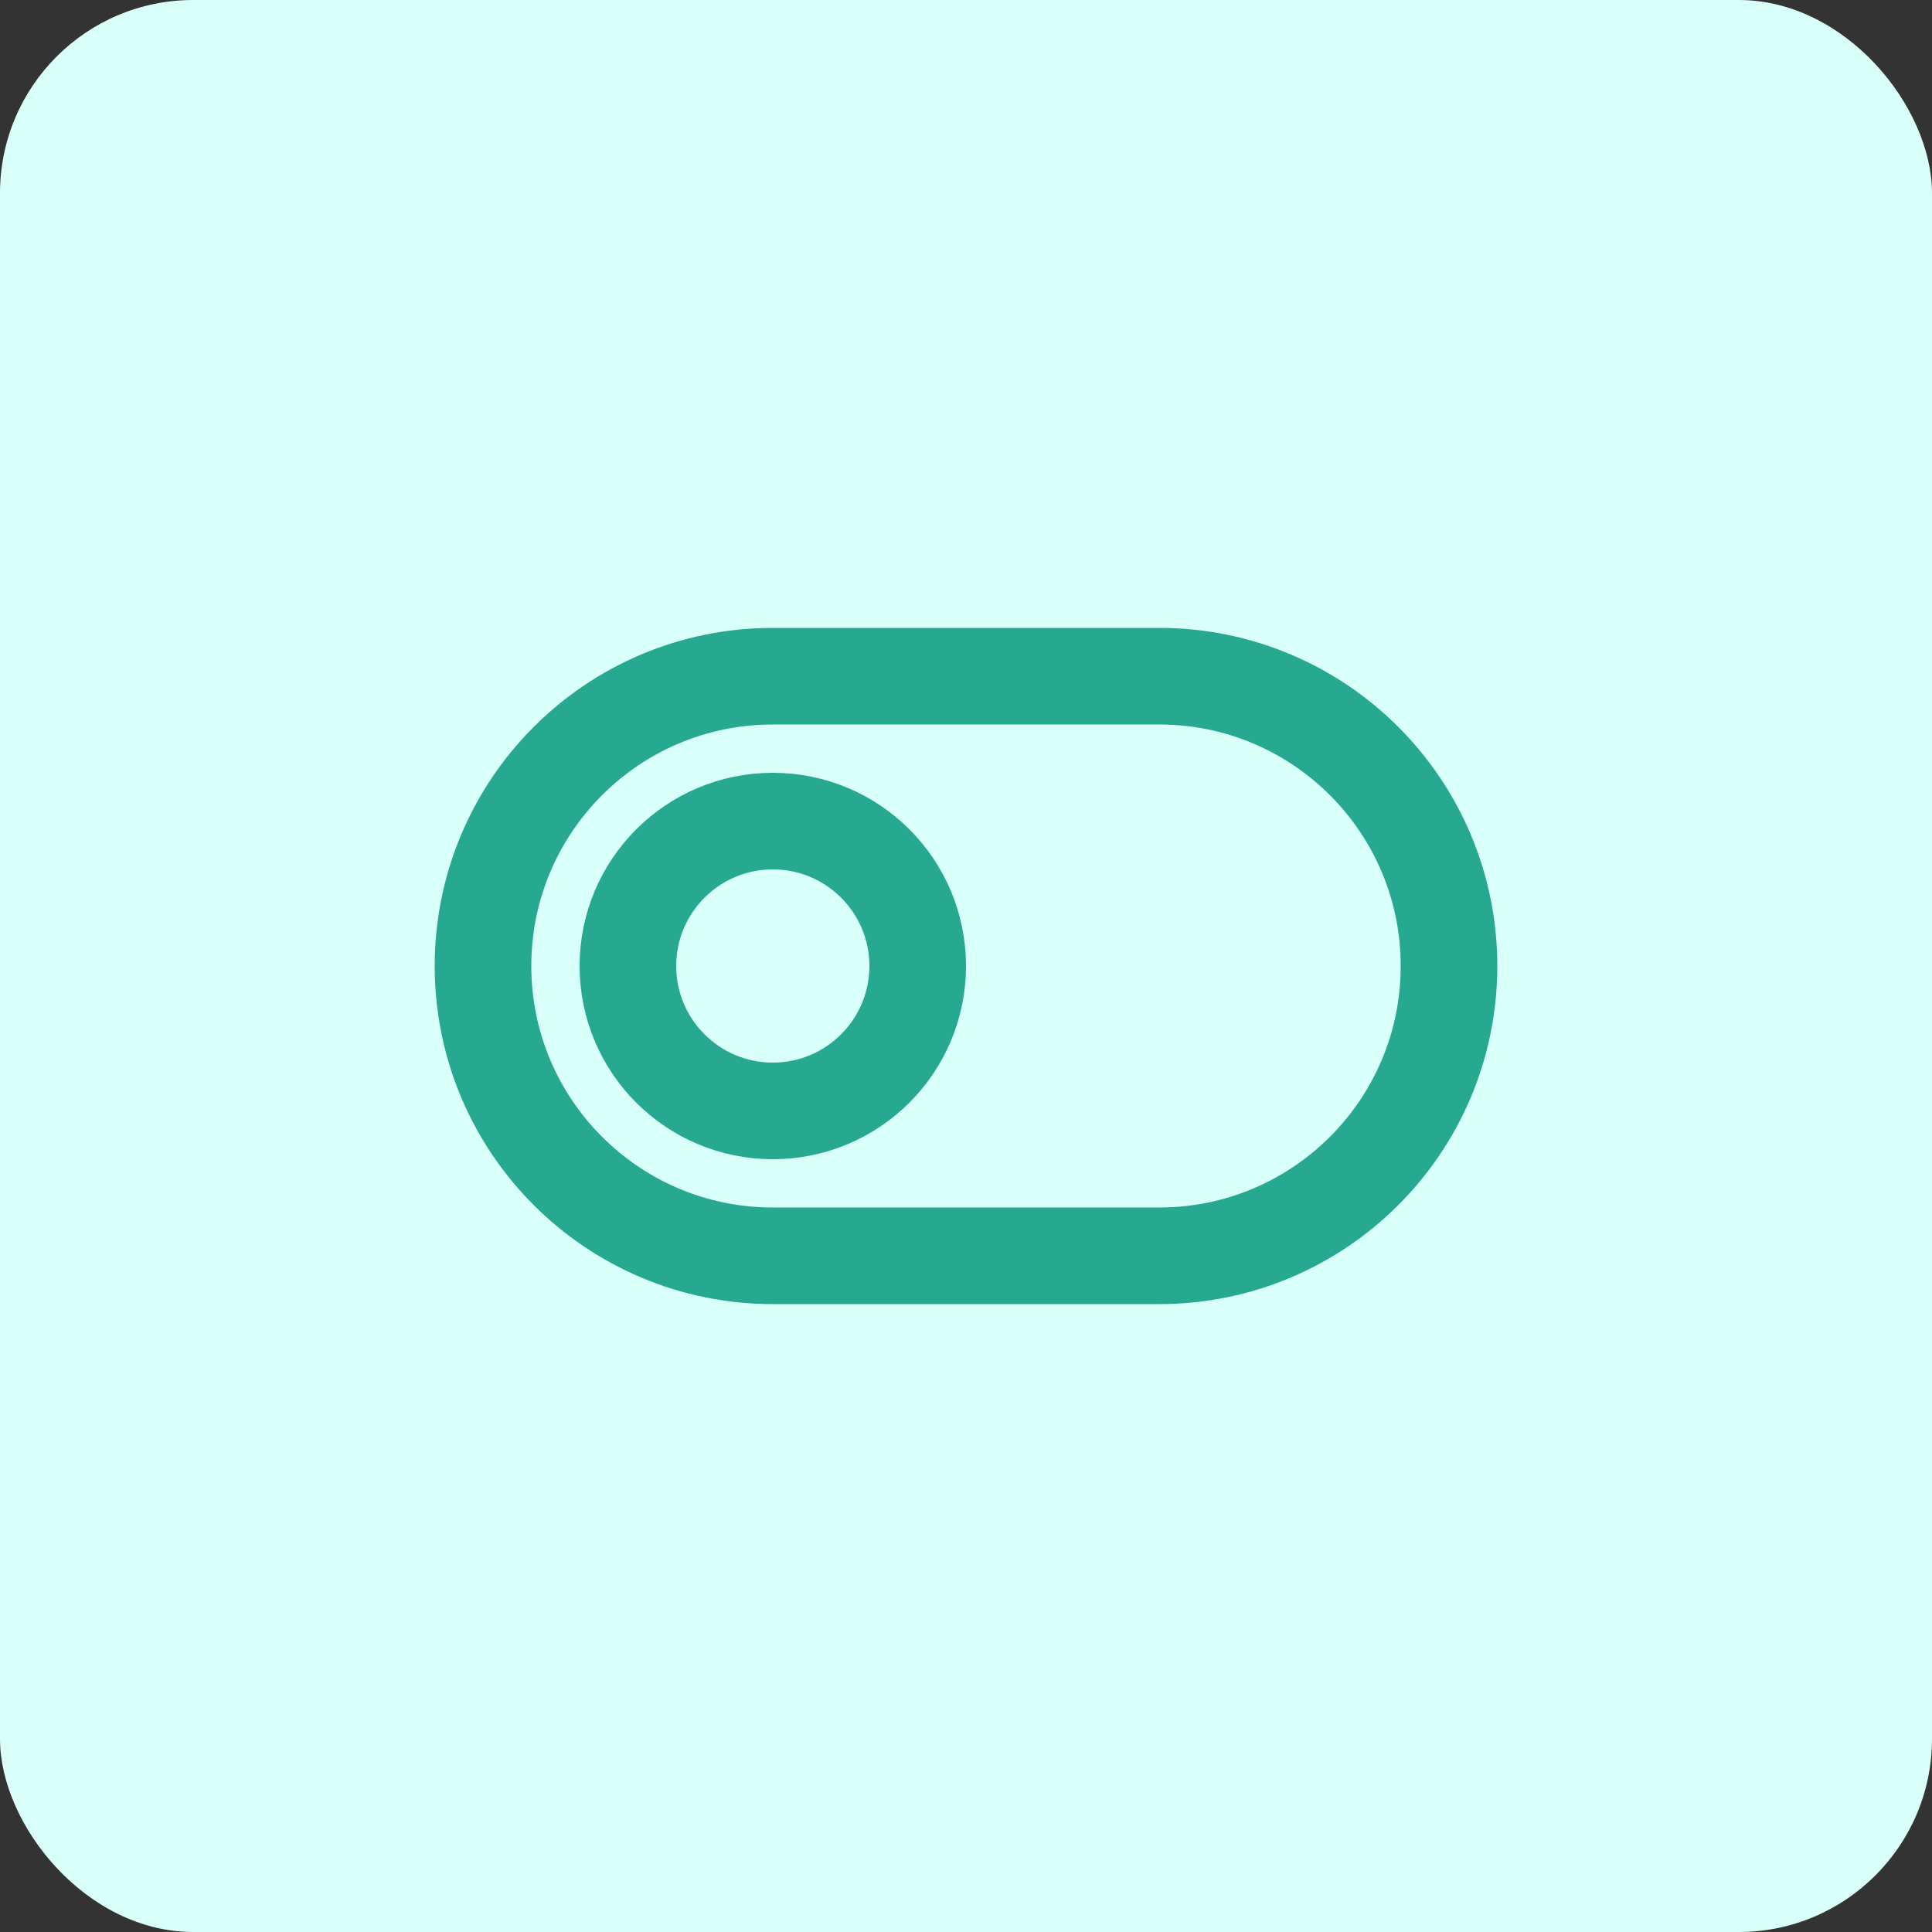 <svg width="40" height="40" viewBox="0 0 40 40" fill="none" xmlns="http://www.w3.org/2000/svg">
<rect x="0" y="0" width="40" height="40" fill="#333333" stroke="none"/>
<rect width="40" height="40" rx="4" fill="#D8FFF8"/>
<path d="M16 26H24C27.314 26 30 23.314 30 20C30 16.686 27.314 14 24 14H16C12.686 14 10 16.686 10 20C10 23.314 12.686 26 16 26Z" stroke="#26A891" stroke-width="2" stroke-linecap="round" stroke-linejoin="round"/>
<path d="M16 17C14.343 17 13 18.343 13 20C13 21.657 14.343 23 16 23C17.657 23 19 21.657 19 20C19 18.343 17.657 17 16 17Z" stroke="#26A891" stroke-width="2" stroke-linecap="round" stroke-linejoin="round"/>
</svg>
